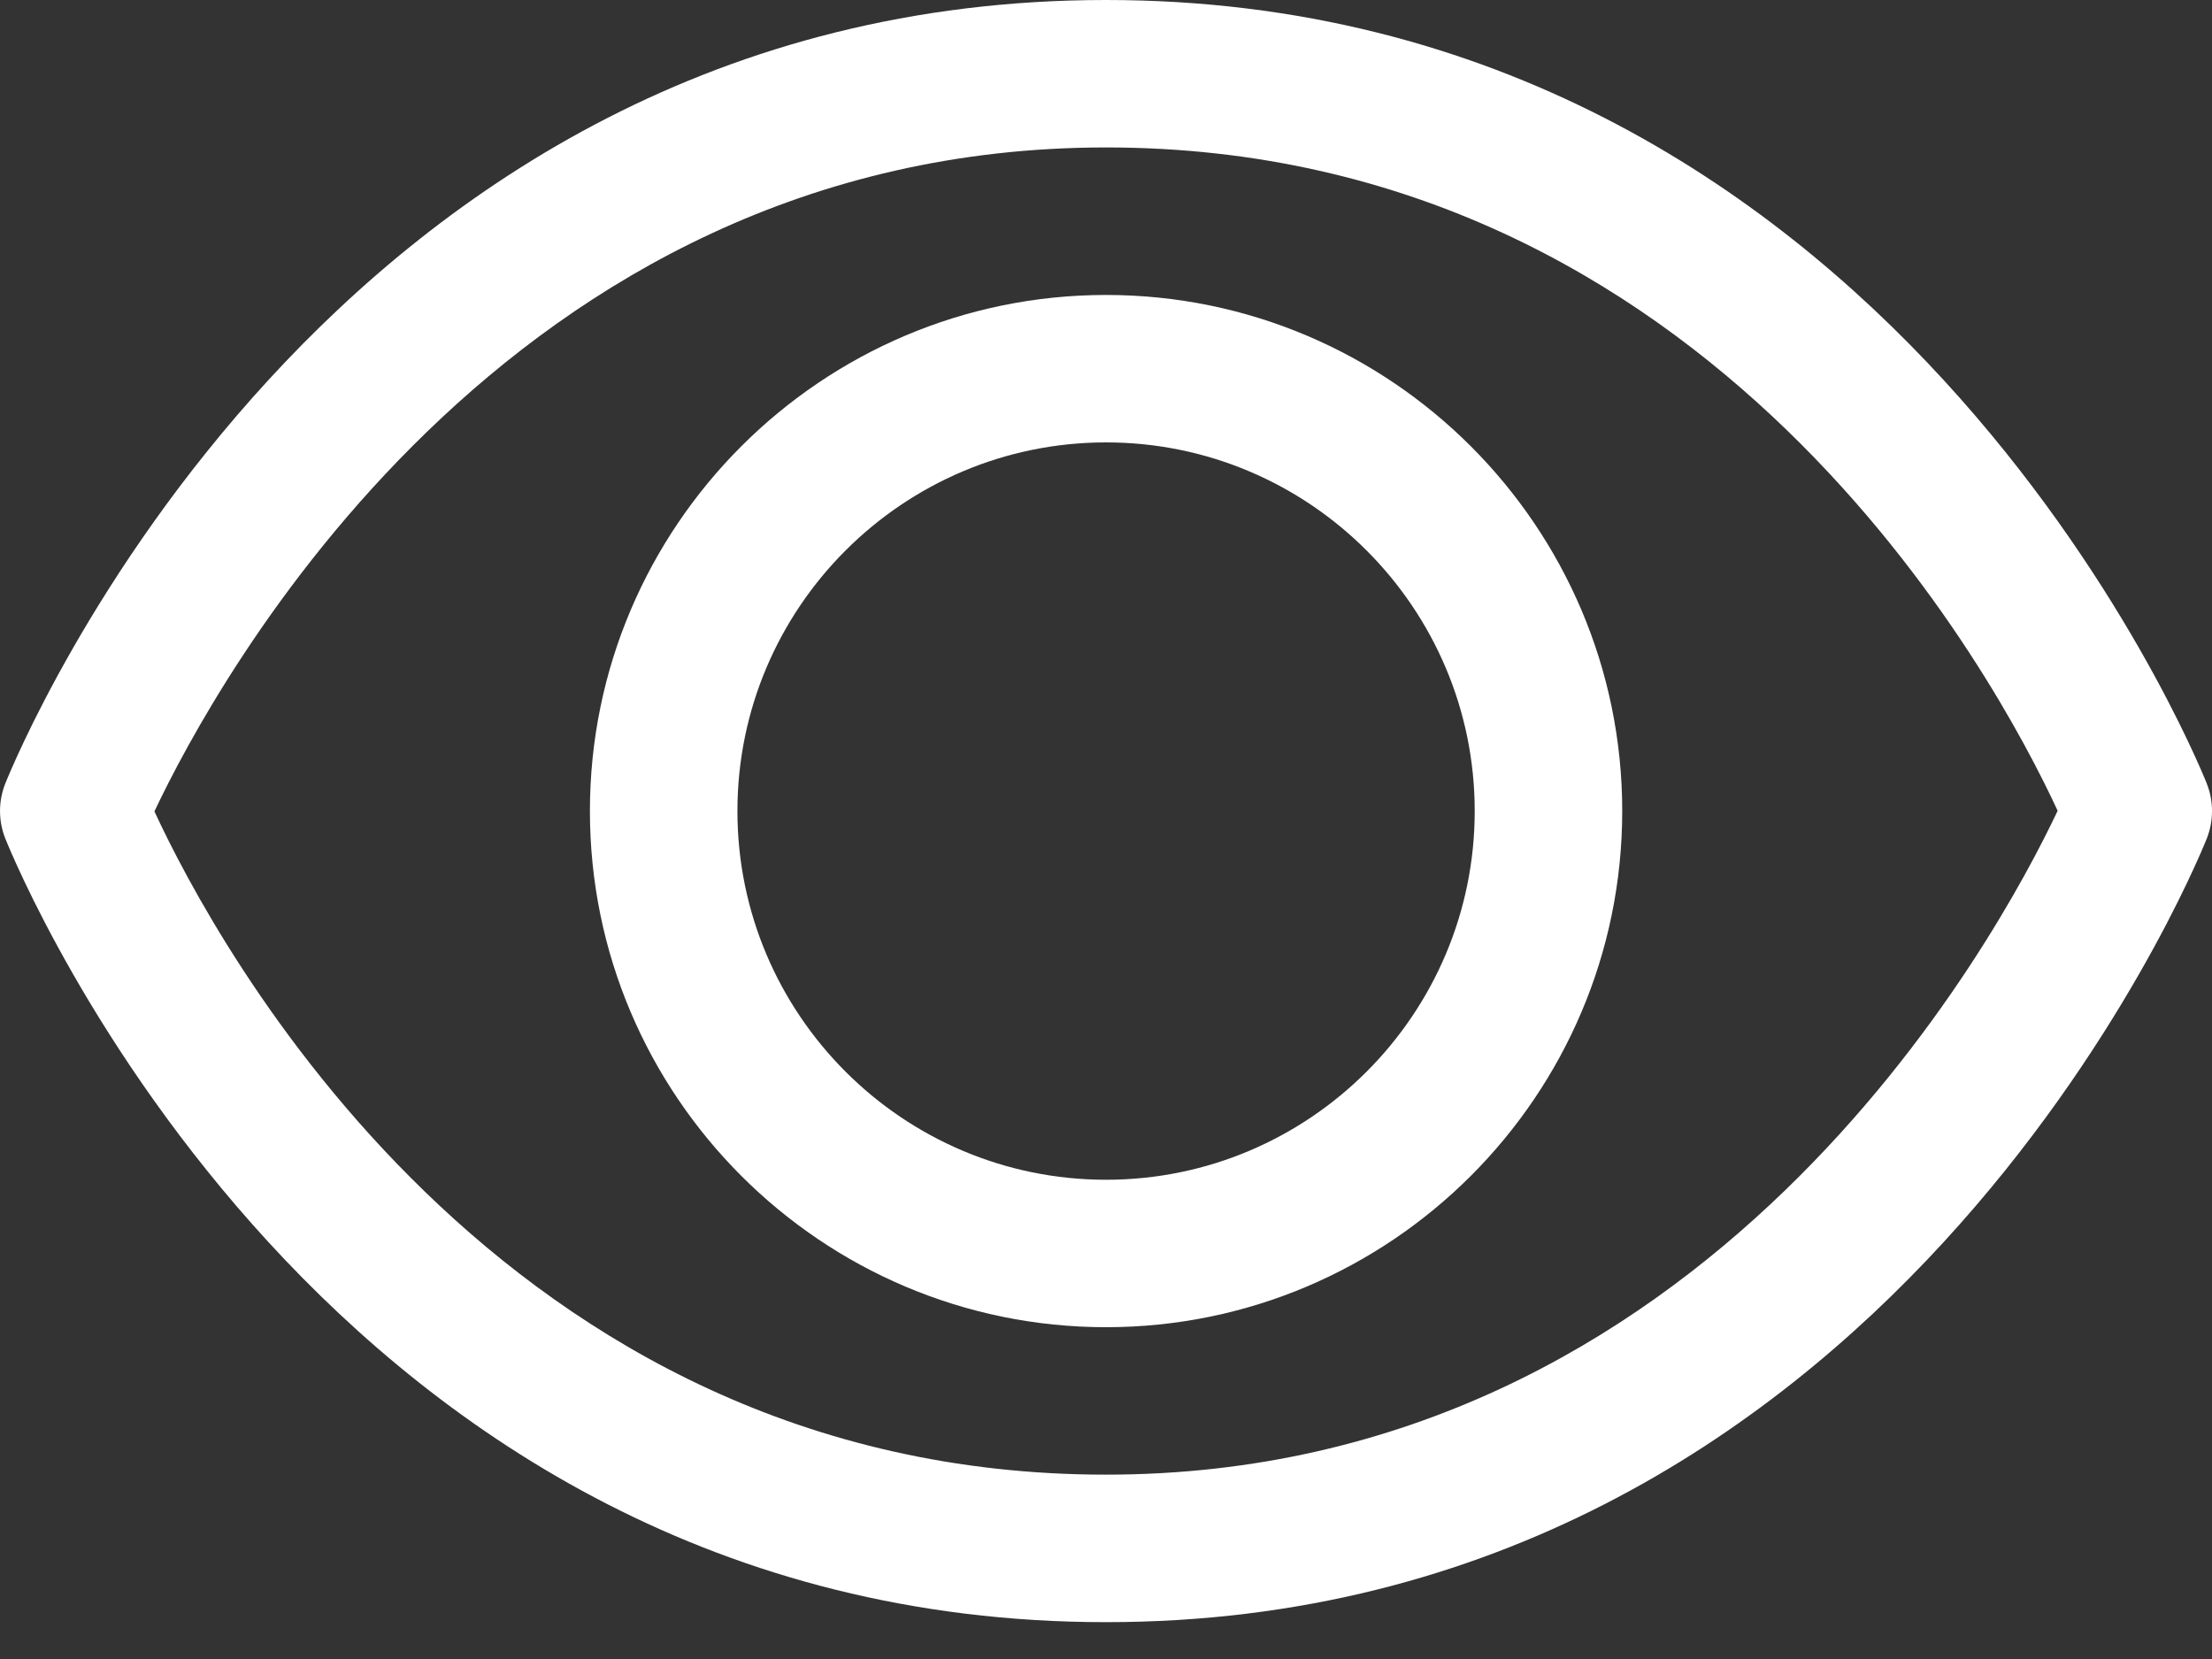 <svg width="32" height="24" viewBox="0 0 32 24" fill="none" xmlns="http://www.w3.org/2000/svg">
<rect x="0" y="0" width="32" height="24" fill="#333333" stroke="none"/>
<path d="M31.925 11.336C31.739 10.875 27.26 0 16 0C4.741 0 0.262 10.874 0.076 11.336C-0.025 11.591 -0.025 11.874 0.076 12.129C0.262 12.592 4.741 23.467 16 23.467C27.26 23.467 31.739 12.592 31.925 12.13C32.025 11.875 32.025 11.591 31.925 11.337V11.336ZM16 21.333C7.218 21.333 3.109 13.629 2.234 11.738C3.109 9.888 7.298 2.133 16 2.133C24.782 2.133 28.892 9.838 29.767 11.729C28.892 13.579 24.703 21.333 16 21.333Z" fill="white"/>
<path d="M16.001 4.267C11.885 4.267 8.534 7.616 8.534 11.733C8.534 15.851 11.885 19.2 16.001 19.2C20.117 19.2 23.468 15.851 23.468 11.733C23.468 7.616 20.117 4.267 16.001 4.267ZM16.001 17.067C13.06 17.067 10.668 14.674 10.668 11.733C10.668 8.793 13.06 6.4 16.001 6.4C18.942 6.4 21.334 8.793 21.334 11.733C21.334 14.674 18.942 17.067 16.001 17.067Z" fill="white"/>
</svg>
